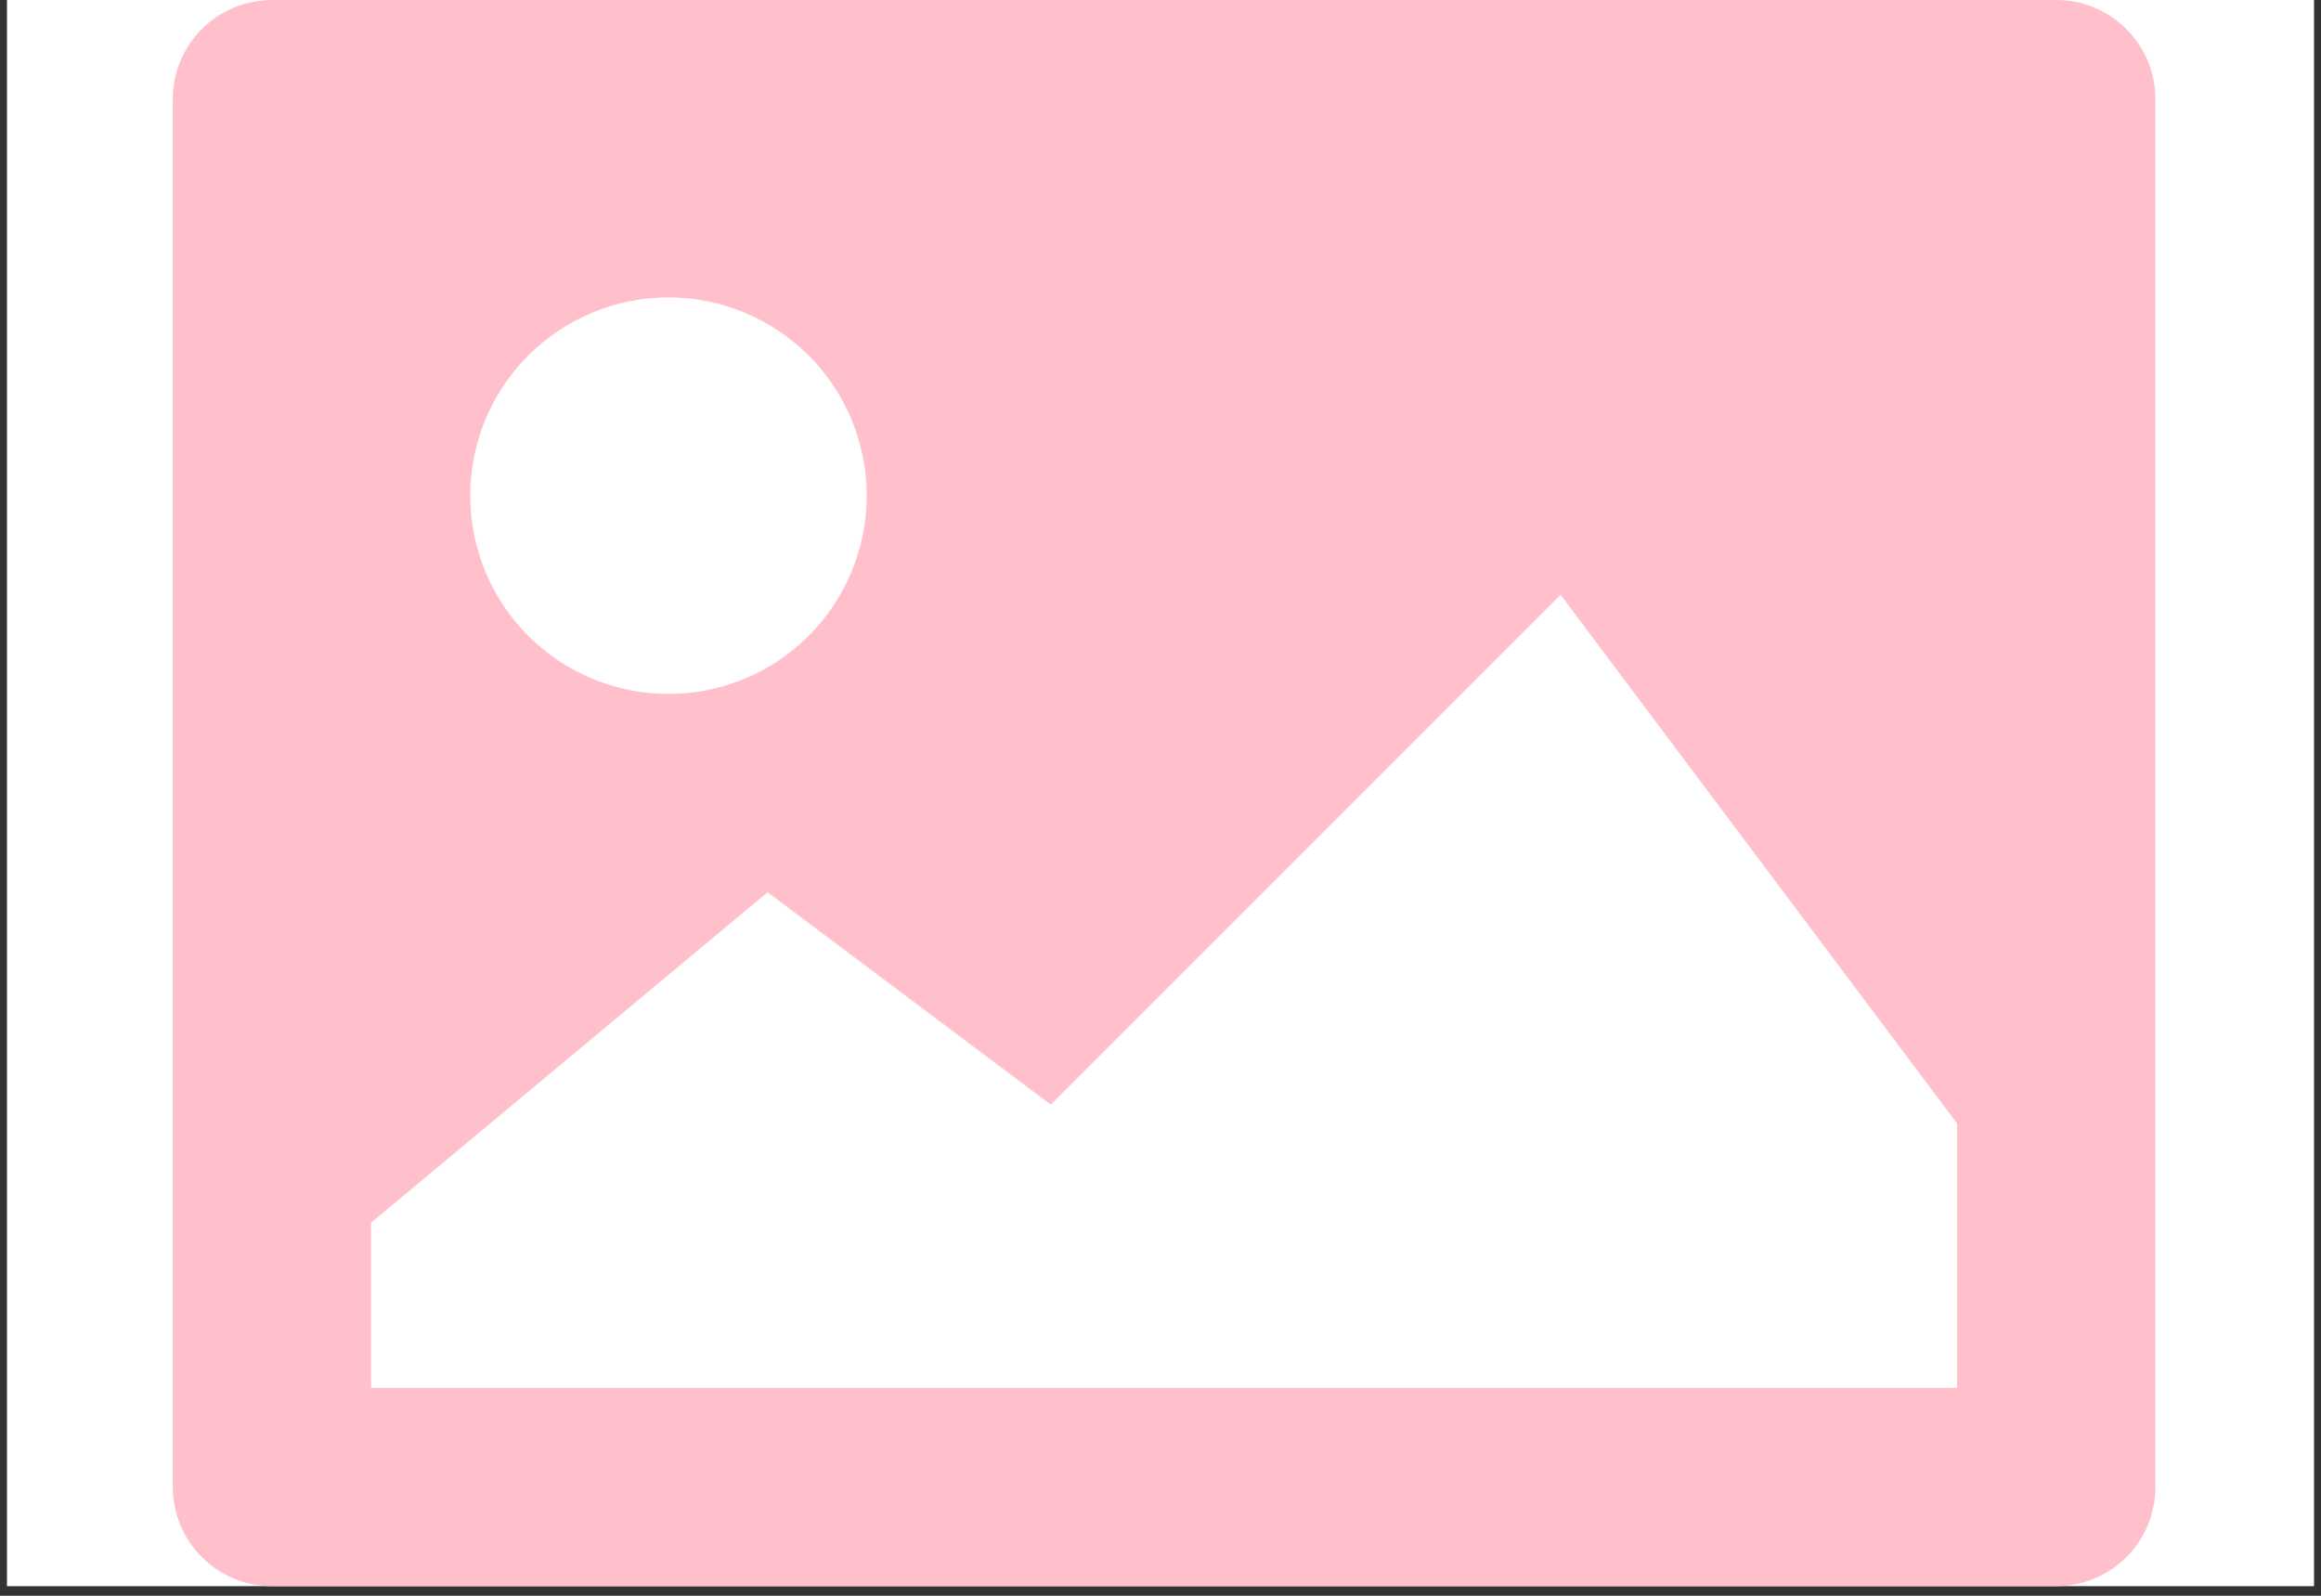 <svg xmlns="http://www.w3.org/2000/svg" xmlns:xlink="http://www.w3.org/1999/xlink" width="320" zoomAndPan="magnify" viewBox="0 0 240 165" height="220" preserveAspectRatio="xMidYMid meet" version="1.0"><rect x="0" y="0" width="240" height="165" fill="#333333" stroke="none"/><defs><clipPath id="f746500f12"><path d="M 0.723 0 L 239.277 0 L 239.277 164.008 L 0.723 164.008 Z M 0.723 0 " clip-rule="nonzero"/></clipPath><clipPath id="e9b75c3f35"><path d="M 17.867 0 L 222.875 0 L 222.875 164.008 L 17.867 164.008 Z M 17.867 0 " clip-rule="nonzero"/></clipPath></defs><g clip-path="url(#f746500f12)"><path fill="#ffffff" d="M 358.555 82.004 C 358.555 85.906 358.457 89.809 358.266 93.707 C 358.074 97.609 357.789 101.5 357.406 105.387 C 357.023 109.27 356.547 113.145 355.973 117.008 C 355.398 120.867 354.73 124.715 353.969 128.543 C 353.207 132.371 352.355 136.18 351.406 139.969 C 350.457 143.754 349.414 147.516 348.281 151.25 C 347.148 154.988 345.926 158.695 344.609 162.371 C 343.293 166.047 341.891 169.688 340.395 173.293 C 338.902 176.902 337.32 180.469 335.648 183.996 C 333.98 187.527 332.227 191.012 330.387 194.457 C 328.547 197.898 326.621 201.297 324.613 204.645 C 322.609 207.992 320.52 211.289 318.352 214.535 C 316.18 217.781 313.934 220.973 311.609 224.109 C 309.281 227.246 306.883 230.32 304.406 233.34 C 301.93 236.359 299.379 239.312 296.758 242.207 C 294.137 245.098 291.445 247.926 288.684 250.688 C 285.922 253.445 283.098 256.137 280.203 258.762 C 277.309 261.383 274.355 263.93 271.336 266.406 C 268.32 268.883 265.242 271.285 262.105 273.613 C 258.969 275.938 255.781 278.184 252.535 280.352 C 249.289 282.523 245.988 284.609 242.641 286.617 C 239.293 288.625 235.898 290.547 232.453 292.391 C 229.012 294.23 225.523 295.984 221.996 297.652 C 218.465 299.324 214.898 300.902 211.289 302.398 C 207.684 303.891 204.043 305.297 200.367 306.613 C 196.691 307.926 192.984 309.152 189.25 310.285 C 185.512 311.418 181.75 312.461 177.965 313.406 C 174.176 314.355 170.367 315.211 166.539 315.973 C 162.711 316.734 158.863 317.402 155.004 317.977 C 151.141 318.547 147.27 319.027 143.383 319.41 C 139.496 319.793 135.605 320.078 131.707 320.27 C 127.805 320.461 123.902 320.559 120 320.559 C 116.098 320.559 112.195 320.461 108.293 320.27 C 104.395 320.078 100.504 319.793 96.617 319.41 C 92.73 319.027 88.859 318.547 84.996 317.977 C 81.137 317.402 77.289 316.734 73.461 315.973 C 69.633 315.211 65.824 314.355 62.035 313.406 C 58.25 312.461 54.488 311.418 50.75 310.285 C 47.016 309.152 43.309 307.926 39.633 306.613 C 35.957 305.297 32.316 303.891 28.711 302.398 C 25.102 300.902 21.535 299.324 18.004 297.652 C 14.477 295.984 10.988 294.23 7.547 292.391 C 4.102 290.547 0.707 288.625 -2.641 286.617 C -5.988 284.609 -9.289 282.523 -12.535 280.352 C -15.781 278.184 -18.973 275.938 -22.105 273.613 C -25.242 271.285 -28.32 268.883 -31.336 266.406 C -34.355 263.93 -37.309 261.383 -40.203 258.762 C -43.098 256.137 -45.922 253.445 -48.684 250.688 C -51.445 247.926 -54.137 245.098 -56.758 242.207 C -59.379 239.312 -61.93 236.359 -64.406 233.34 C -66.883 230.32 -69.281 227.246 -71.609 224.109 C -73.934 220.973 -76.18 217.781 -78.352 214.535 C -80.52 211.289 -82.609 207.992 -84.613 204.645 C -86.621 201.297 -88.547 197.898 -90.387 194.457 C -92.227 191.012 -93.98 187.527 -95.652 183.996 C -97.32 180.469 -98.902 176.902 -100.395 173.293 C -101.891 169.688 -103.293 166.047 -104.609 162.371 C -105.926 158.695 -107.148 154.988 -108.281 151.25 C -109.414 147.516 -110.457 143.754 -111.406 139.969 C -112.355 136.18 -113.207 132.371 -113.969 128.543 C -114.73 124.715 -115.398 120.867 -115.973 117.008 C -116.547 113.145 -117.023 109.27 -117.406 105.387 C -117.789 101.5 -118.074 97.609 -118.266 93.707 C -118.457 89.809 -118.555 85.906 -118.555 82.004 C -118.555 78.098 -118.457 74.195 -118.266 70.297 C -118.074 66.398 -117.789 62.508 -117.406 58.621 C -117.023 54.734 -116.547 50.863 -115.973 47 C -115.398 43.137 -114.73 39.293 -113.969 35.465 C -113.207 31.633 -112.355 27.824 -111.406 24.039 C -110.457 20.25 -109.414 16.492 -108.281 12.754 C -107.148 9.02 -105.926 5.312 -104.609 1.637 C -103.293 -2.039 -101.891 -5.68 -100.395 -9.289 C -98.902 -12.895 -97.32 -16.461 -95.652 -19.992 C -93.98 -23.52 -92.227 -27.008 -90.387 -30.449 C -88.547 -33.895 -86.621 -37.289 -84.613 -40.637 C -82.609 -43.988 -80.52 -47.285 -78.352 -50.531 C -76.18 -53.777 -73.934 -56.969 -71.609 -60.105 C -69.281 -63.238 -66.883 -66.316 -64.406 -69.336 C -61.93 -72.352 -59.379 -75.309 -56.758 -78.199 C -54.137 -81.094 -51.445 -83.918 -48.684 -86.68 C -45.922 -89.441 -43.098 -92.133 -40.203 -94.754 C -37.309 -97.375 -34.355 -99.926 -31.336 -102.402 C -28.32 -104.879 -25.242 -107.281 -22.105 -109.605 C -18.973 -111.93 -15.781 -114.18 -12.535 -116.348 C -9.289 -118.516 -5.988 -120.605 -2.641 -122.613 C 0.707 -124.617 4.102 -126.543 7.547 -128.383 C 10.988 -130.223 14.477 -131.977 18.004 -133.648 C 21.535 -135.316 25.102 -136.898 28.711 -138.391 C 32.316 -139.887 35.957 -141.293 39.633 -142.605 C 43.309 -143.922 47.016 -145.145 50.75 -146.277 C 54.488 -147.414 58.25 -148.453 62.035 -149.402 C 65.824 -150.352 69.633 -151.207 73.461 -151.969 C 77.289 -152.73 81.137 -153.395 84.996 -153.969 C 88.859 -154.543 92.73 -155.02 96.617 -155.402 C 100.504 -155.785 104.395 -156.074 108.293 -156.266 C 112.195 -156.457 116.098 -156.551 120 -156.551 C 123.902 -156.551 127.805 -156.457 131.707 -156.266 C 135.605 -156.074 139.496 -155.785 143.383 -155.402 C 147.27 -155.02 151.141 -154.543 155.004 -153.969 C 158.863 -153.395 162.711 -152.73 166.539 -151.969 C 170.367 -151.207 174.176 -150.352 177.965 -149.402 C 181.75 -148.453 185.512 -147.414 189.25 -146.277 C 192.984 -145.145 196.691 -143.922 200.367 -142.605 C 204.043 -141.293 207.684 -139.887 211.289 -138.391 C 214.898 -136.898 218.465 -135.316 221.996 -133.648 C 225.523 -131.977 229.012 -130.223 232.453 -128.383 C 235.898 -126.543 239.293 -124.617 242.641 -122.613 C 245.988 -120.605 249.289 -118.516 252.535 -116.348 C 255.781 -114.18 258.969 -111.93 262.105 -109.605 C 265.242 -107.281 268.32 -104.879 271.336 -102.402 C 274.355 -99.926 277.309 -97.375 280.203 -94.754 C 283.098 -92.133 285.922 -89.441 288.684 -86.68 C 291.445 -83.918 294.137 -81.094 296.758 -78.199 C 299.379 -75.309 301.93 -72.352 304.406 -69.336 C 306.883 -66.316 309.281 -63.238 311.609 -60.105 C 313.934 -56.969 316.18 -53.777 318.352 -50.531 C 320.52 -47.285 322.609 -43.988 324.613 -40.637 C 326.621 -37.289 328.547 -33.895 330.387 -30.449 C 332.227 -27.008 333.98 -23.52 335.648 -19.992 C 337.32 -16.461 338.902 -12.895 340.395 -9.289 C 341.891 -5.68 343.293 -2.039 344.609 1.637 C 345.926 5.312 347.148 9.02 348.281 12.754 C 349.414 16.492 350.457 20.25 351.406 24.039 C 352.355 27.824 353.207 31.633 353.969 35.465 C 354.73 39.293 355.398 43.137 355.973 47 C 356.547 50.863 357.023 54.734 357.406 58.621 C 357.789 62.508 358.074 66.398 358.266 70.297 C 358.457 74.195 358.555 78.098 358.555 82.004 Z M 358.555 82.004 " fill-opacity="1" fill-rule="nonzero"/></g><g clip-path="url(#e9b75c3f35)"><path fill="#ffc0cb" d="M 212.625 0 L 28.121 0 C 27.445 0 26.781 0.066 26.121 0.195 C 25.461 0.328 24.82 0.523 24.195 0.781 C 23.574 1.039 22.984 1.355 22.426 1.727 C 21.863 2.102 21.348 2.527 20.871 3.004 C 20.395 3.477 19.969 3.996 19.598 4.555 C 19.223 5.113 18.906 5.707 18.648 6.328 C 18.391 6.949 18.195 7.59 18.066 8.25 C 17.934 8.91 17.867 9.578 17.867 10.25 L 17.867 153.754 C 17.867 154.43 17.934 155.094 18.066 155.754 C 18.195 156.414 18.391 157.055 18.648 157.68 C 18.906 158.301 19.223 158.891 19.598 159.449 C 19.969 160.012 20.395 160.527 20.871 161.004 C 21.348 161.48 21.863 161.906 22.426 162.277 C 22.984 162.652 23.574 162.969 24.195 163.227 C 24.82 163.484 25.461 163.68 26.121 163.809 C 26.781 163.941 27.445 164.008 28.121 164.008 L 212.625 164.008 C 213.301 164.008 213.965 163.941 214.625 163.809 C 215.285 163.68 215.926 163.484 216.547 163.227 C 217.172 162.969 217.762 162.652 218.32 162.277 C 218.879 161.906 219.398 161.48 219.875 161.004 C 220.352 160.527 220.773 160.012 221.148 159.449 C 221.523 158.891 221.84 158.301 222.098 157.68 C 222.355 157.055 222.547 156.414 222.68 155.754 C 222.812 155.094 222.875 154.43 222.875 153.754 L 222.875 10.25 C 222.875 9.578 222.812 8.91 222.68 8.25 C 222.547 7.59 222.355 6.949 222.098 6.328 C 221.84 5.707 221.523 5.113 221.148 4.555 C 220.773 3.996 220.352 3.477 219.875 3.004 C 219.398 2.527 218.879 2.102 218.32 1.727 C 217.762 1.355 217.172 1.039 216.547 0.781 C 215.926 0.523 215.285 0.328 214.625 0.195 C 213.965 0.066 213.301 0 212.625 0 Z M 69.121 30.75 C 69.793 30.75 70.461 30.785 71.129 30.852 C 71.797 30.914 72.461 31.016 73.121 31.145 C 73.777 31.277 74.43 31.438 75.07 31.633 C 75.715 31.828 76.348 32.055 76.965 32.312 C 77.586 32.57 78.191 32.855 78.785 33.172 C 79.379 33.488 79.953 33.832 80.512 34.207 C 81.07 34.578 81.605 34.98 82.125 35.406 C 82.645 35.832 83.141 36.281 83.617 36.754 C 84.094 37.23 84.543 37.727 84.969 38.246 C 85.395 38.766 85.793 39.305 86.168 39.863 C 86.539 40.422 86.883 40.996 87.199 41.59 C 87.516 42.18 87.805 42.785 88.062 43.406 C 88.316 44.027 88.543 44.66 88.738 45.301 C 88.934 45.941 89.098 46.594 89.227 47.254 C 89.359 47.91 89.457 48.574 89.523 49.242 C 89.59 49.91 89.621 50.582 89.621 51.25 C 89.621 51.922 89.59 52.594 89.523 53.262 C 89.457 53.93 89.359 54.594 89.227 55.25 C 89.098 55.91 88.934 56.559 88.738 57.203 C 88.543 57.844 88.316 58.477 88.062 59.098 C 87.805 59.719 87.516 60.324 87.199 60.914 C 86.883 61.508 86.539 62.082 86.168 62.641 C 85.793 63.199 85.395 63.738 84.969 64.258 C 84.543 64.777 84.094 65.273 83.617 65.75 C 83.141 66.223 82.645 66.672 82.125 67.098 C 81.605 67.523 81.07 67.926 80.512 68.297 C 79.953 68.672 79.379 69.016 78.785 69.332 C 78.191 69.648 77.586 69.934 76.965 70.191 C 76.348 70.449 75.715 70.676 75.07 70.871 C 74.43 71.066 73.777 71.227 73.121 71.359 C 72.461 71.488 71.797 71.59 71.129 71.652 C 70.461 71.719 69.793 71.754 69.121 71.754 C 68.449 71.754 67.781 71.719 67.113 71.652 C 66.441 71.59 65.781 71.488 65.121 71.359 C 64.461 71.227 63.812 71.066 63.168 70.871 C 62.527 70.676 61.895 70.449 61.277 70.191 C 60.656 69.934 60.051 69.648 59.457 69.332 C 58.863 69.016 58.289 68.672 57.73 68.297 C 57.172 67.926 56.633 67.523 56.117 67.098 C 55.598 66.672 55.098 66.223 54.625 65.75 C 54.148 65.273 53.699 64.777 53.273 64.258 C 52.848 63.738 52.449 63.199 52.074 62.641 C 51.703 62.082 51.355 61.508 51.039 60.914 C 50.723 60.324 50.438 59.719 50.18 59.098 C 49.922 58.477 49.699 57.844 49.504 57.203 C 49.309 56.559 49.145 55.91 49.016 55.25 C 48.883 54.594 48.785 53.93 48.719 53.262 C 48.652 52.594 48.621 51.922 48.621 51.25 C 48.621 50.582 48.652 49.91 48.719 49.242 C 48.785 48.574 48.883 47.91 49.016 47.254 C 49.145 46.594 49.309 45.941 49.504 45.301 C 49.699 44.66 49.922 44.027 50.18 43.406 C 50.438 42.785 50.723 42.18 51.039 41.59 C 51.355 40.996 51.703 40.422 52.074 39.863 C 52.449 39.305 52.848 38.766 53.273 38.246 C 53.699 37.727 54.148 37.23 54.625 36.754 C 55.098 36.281 55.598 35.832 56.117 35.406 C 56.633 34.98 57.172 34.578 57.73 34.207 C 58.289 33.832 58.863 33.488 59.457 33.172 C 60.051 32.855 60.656 32.57 61.277 32.312 C 61.895 32.055 62.527 31.828 63.168 31.633 C 63.812 31.438 64.461 31.277 65.121 31.145 C 65.781 31.016 66.441 30.914 67.113 30.852 C 67.781 30.785 68.449 30.75 69.121 30.75 Z M 202.375 143.504 L 38.371 143.504 L 38.371 126.418 L 79.371 92.254 L 108.656 114.219 L 161.375 61.504 L 202.375 116.168 Z M 202.375 143.504 " fill-opacity="1" fill-rule="nonzero"/></g></svg>